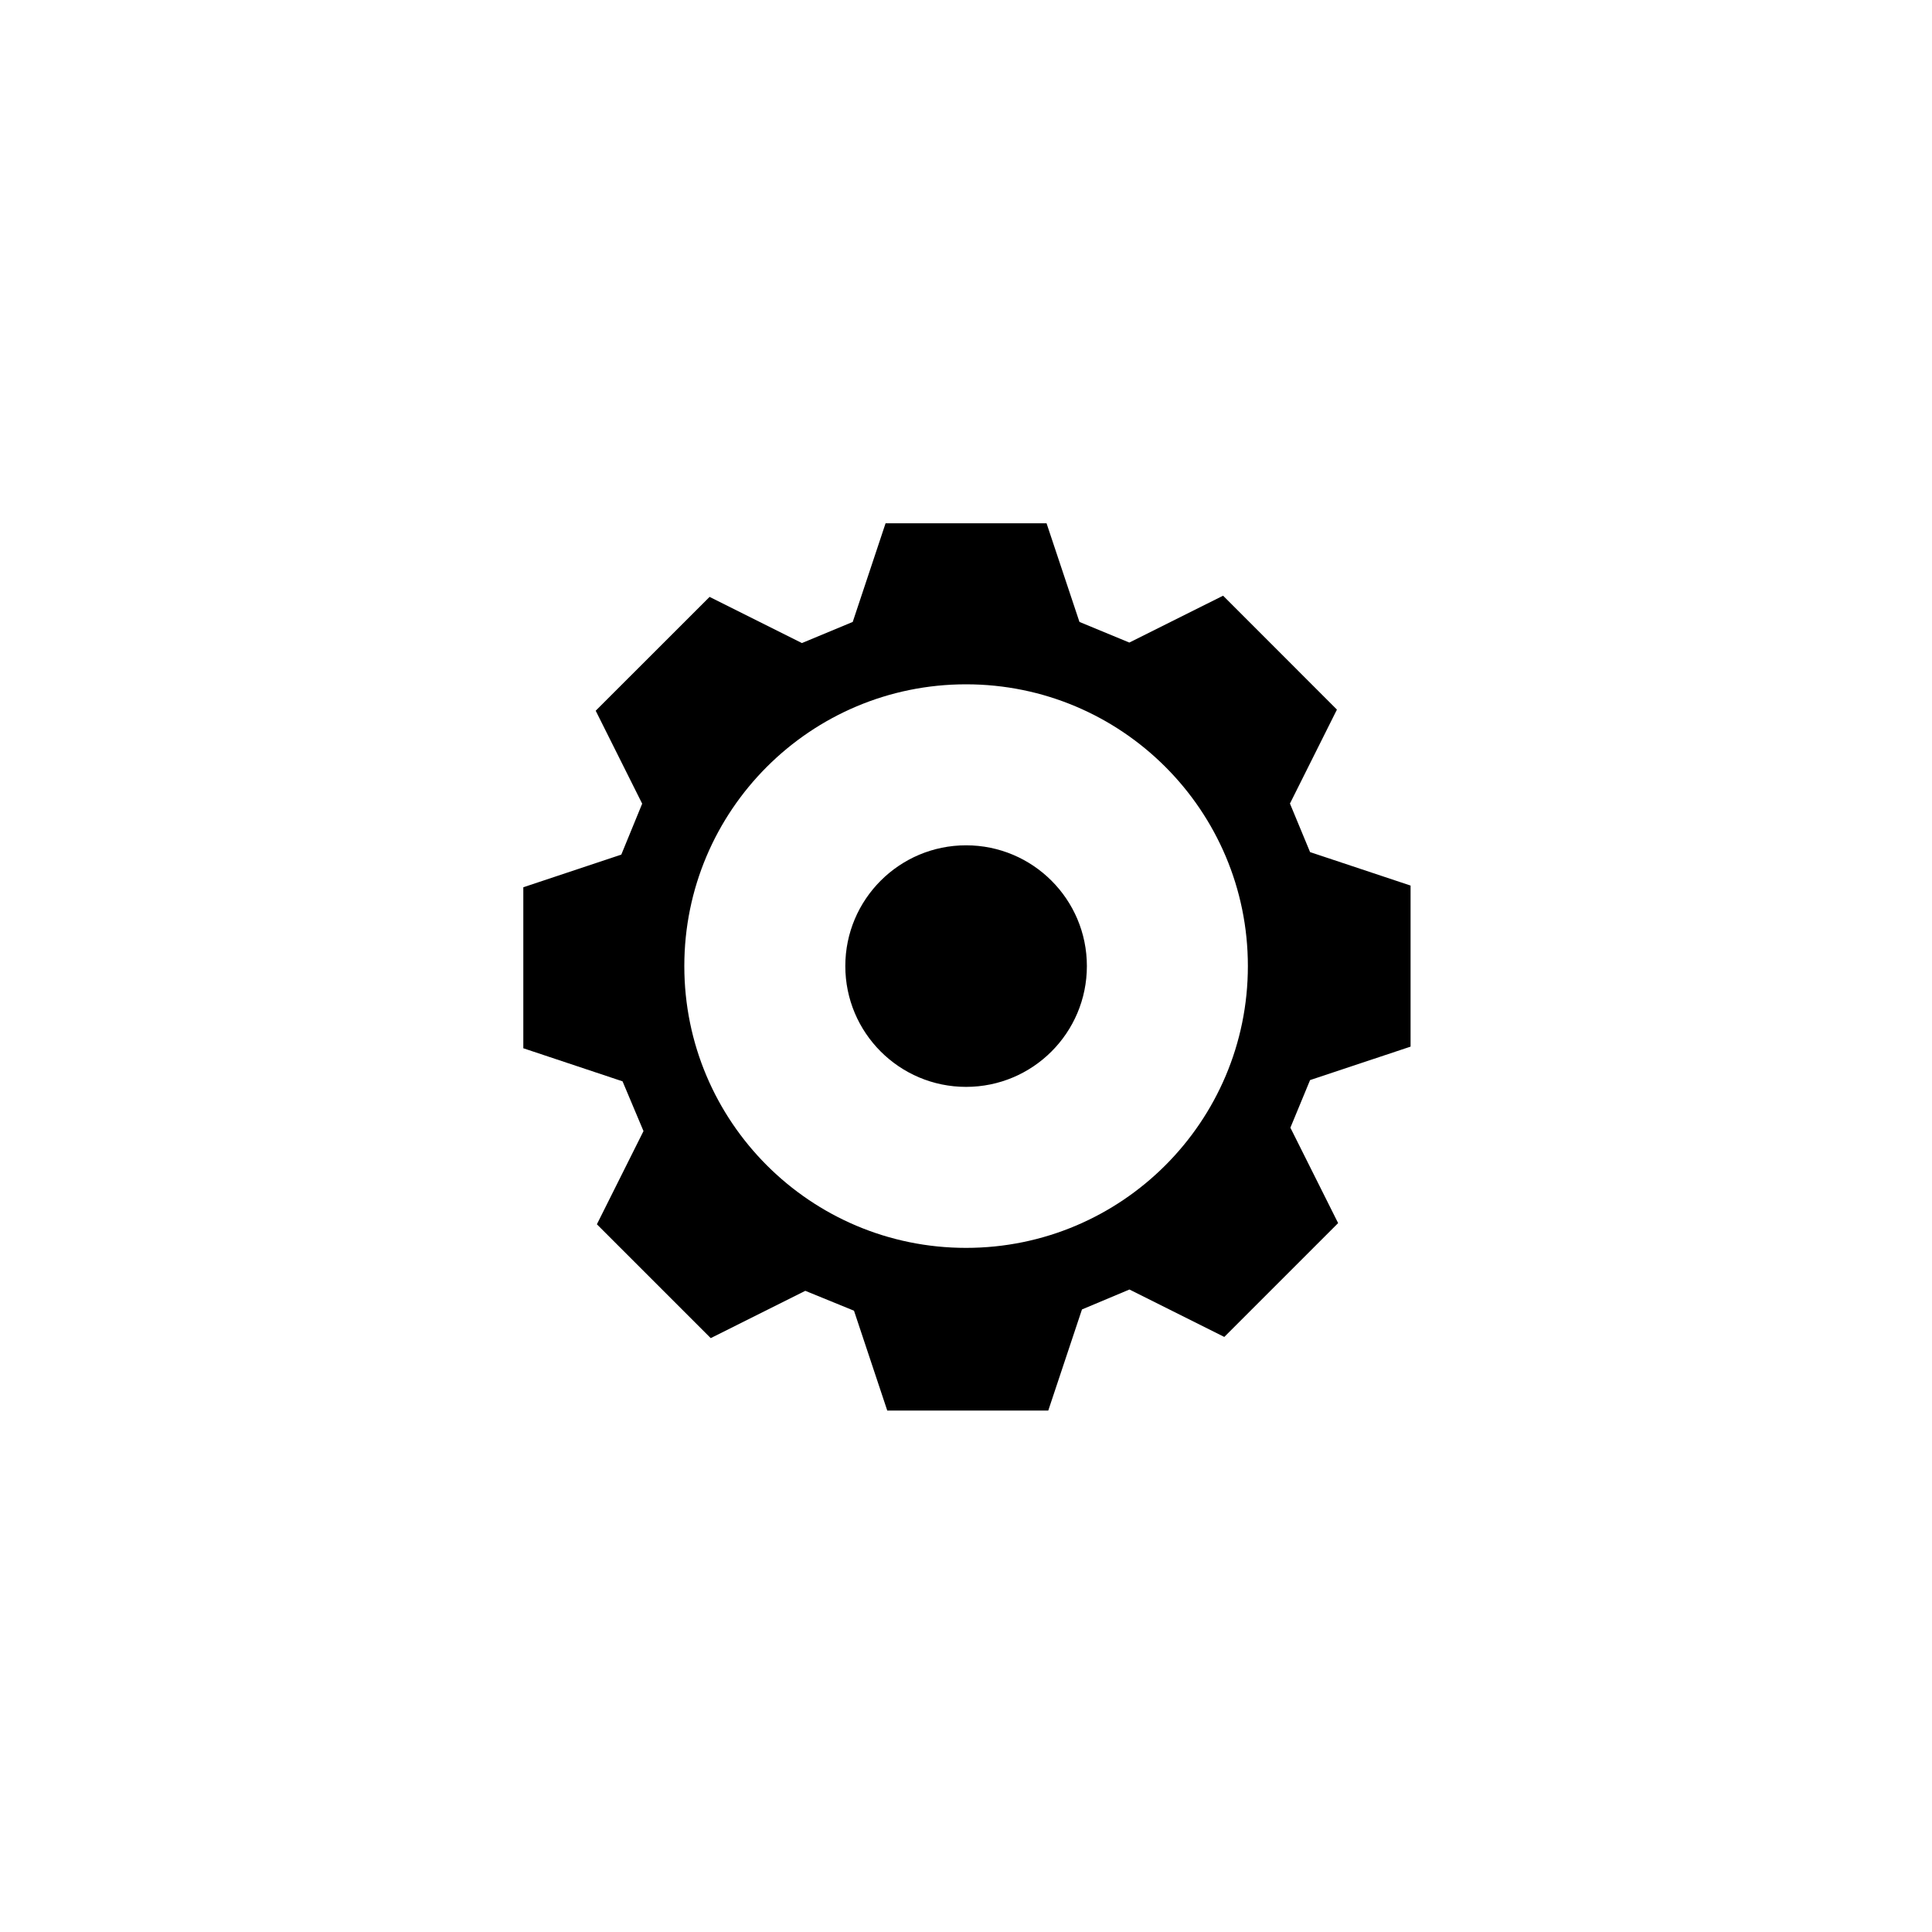 ﻿<?xml version="1.0" encoding="utf-8"?>
<!DOCTYPE svg PUBLIC "-//W3C//DTD SVG 1.1//EN" "http://www.w3.org/Graphics/SVG/1.1/DTD/svg11.dtd">
<svg xmlns="http://www.w3.org/2000/svg" xmlns:xlink="http://www.w3.org/1999/xlink" version="1.1" baseProfile="full" width="30.723" height="30.723" viewBox="0 0 30.72 30.72" enable-background="new 0 0 30.72 30.72" xml:space="preserve">
	<path fill="#000000" fill-opacity="1" stroke-linejoin="round" d="M 15.361,10.881C 12.887,10.881 10.881,12.887 10.881,15.361C 10.881,17.836 12.887,19.842 15.361,19.842C 17.836,19.842 19.842,17.836 19.842,15.361C 19.842,12.887 17.836,10.881 15.361,10.881 Z M 14.081,8.321L 16.641,8.321L 17.164,9.889L 17.957,10.217L 19.448,9.472L 21.258,11.283L 20.511,12.777L 20.831,13.549L 22.429,14.081L 22.429,16.642L 20.831,17.174L 20.518,17.931L 21.277,19.448L 19.467,21.258L 17.959,20.504L 17.204,20.821L 16.668,22.429L 14.108,22.429L 13.579,20.841L 12.805,20.525L 11.301,21.277L 9.491,19.467L 10.232,17.985L 9.899,17.194L 8.321,16.668L 8.321,14.108L 9.879,13.589L 10.211,12.779L 9.472,11.301L 11.283,9.491L 12.751,10.225L 13.559,9.889L 14.081,8.321 Z M 15.361,13.441C 16.422,13.441 17.282,14.301 17.282,15.361C 17.282,16.422 16.422,17.282 15.361,17.282C 14.301,17.282 13.441,16.422 13.441,15.361C 13.441,14.301 14.301,13.441 15.361,13.441 Z "/>
</svg>
